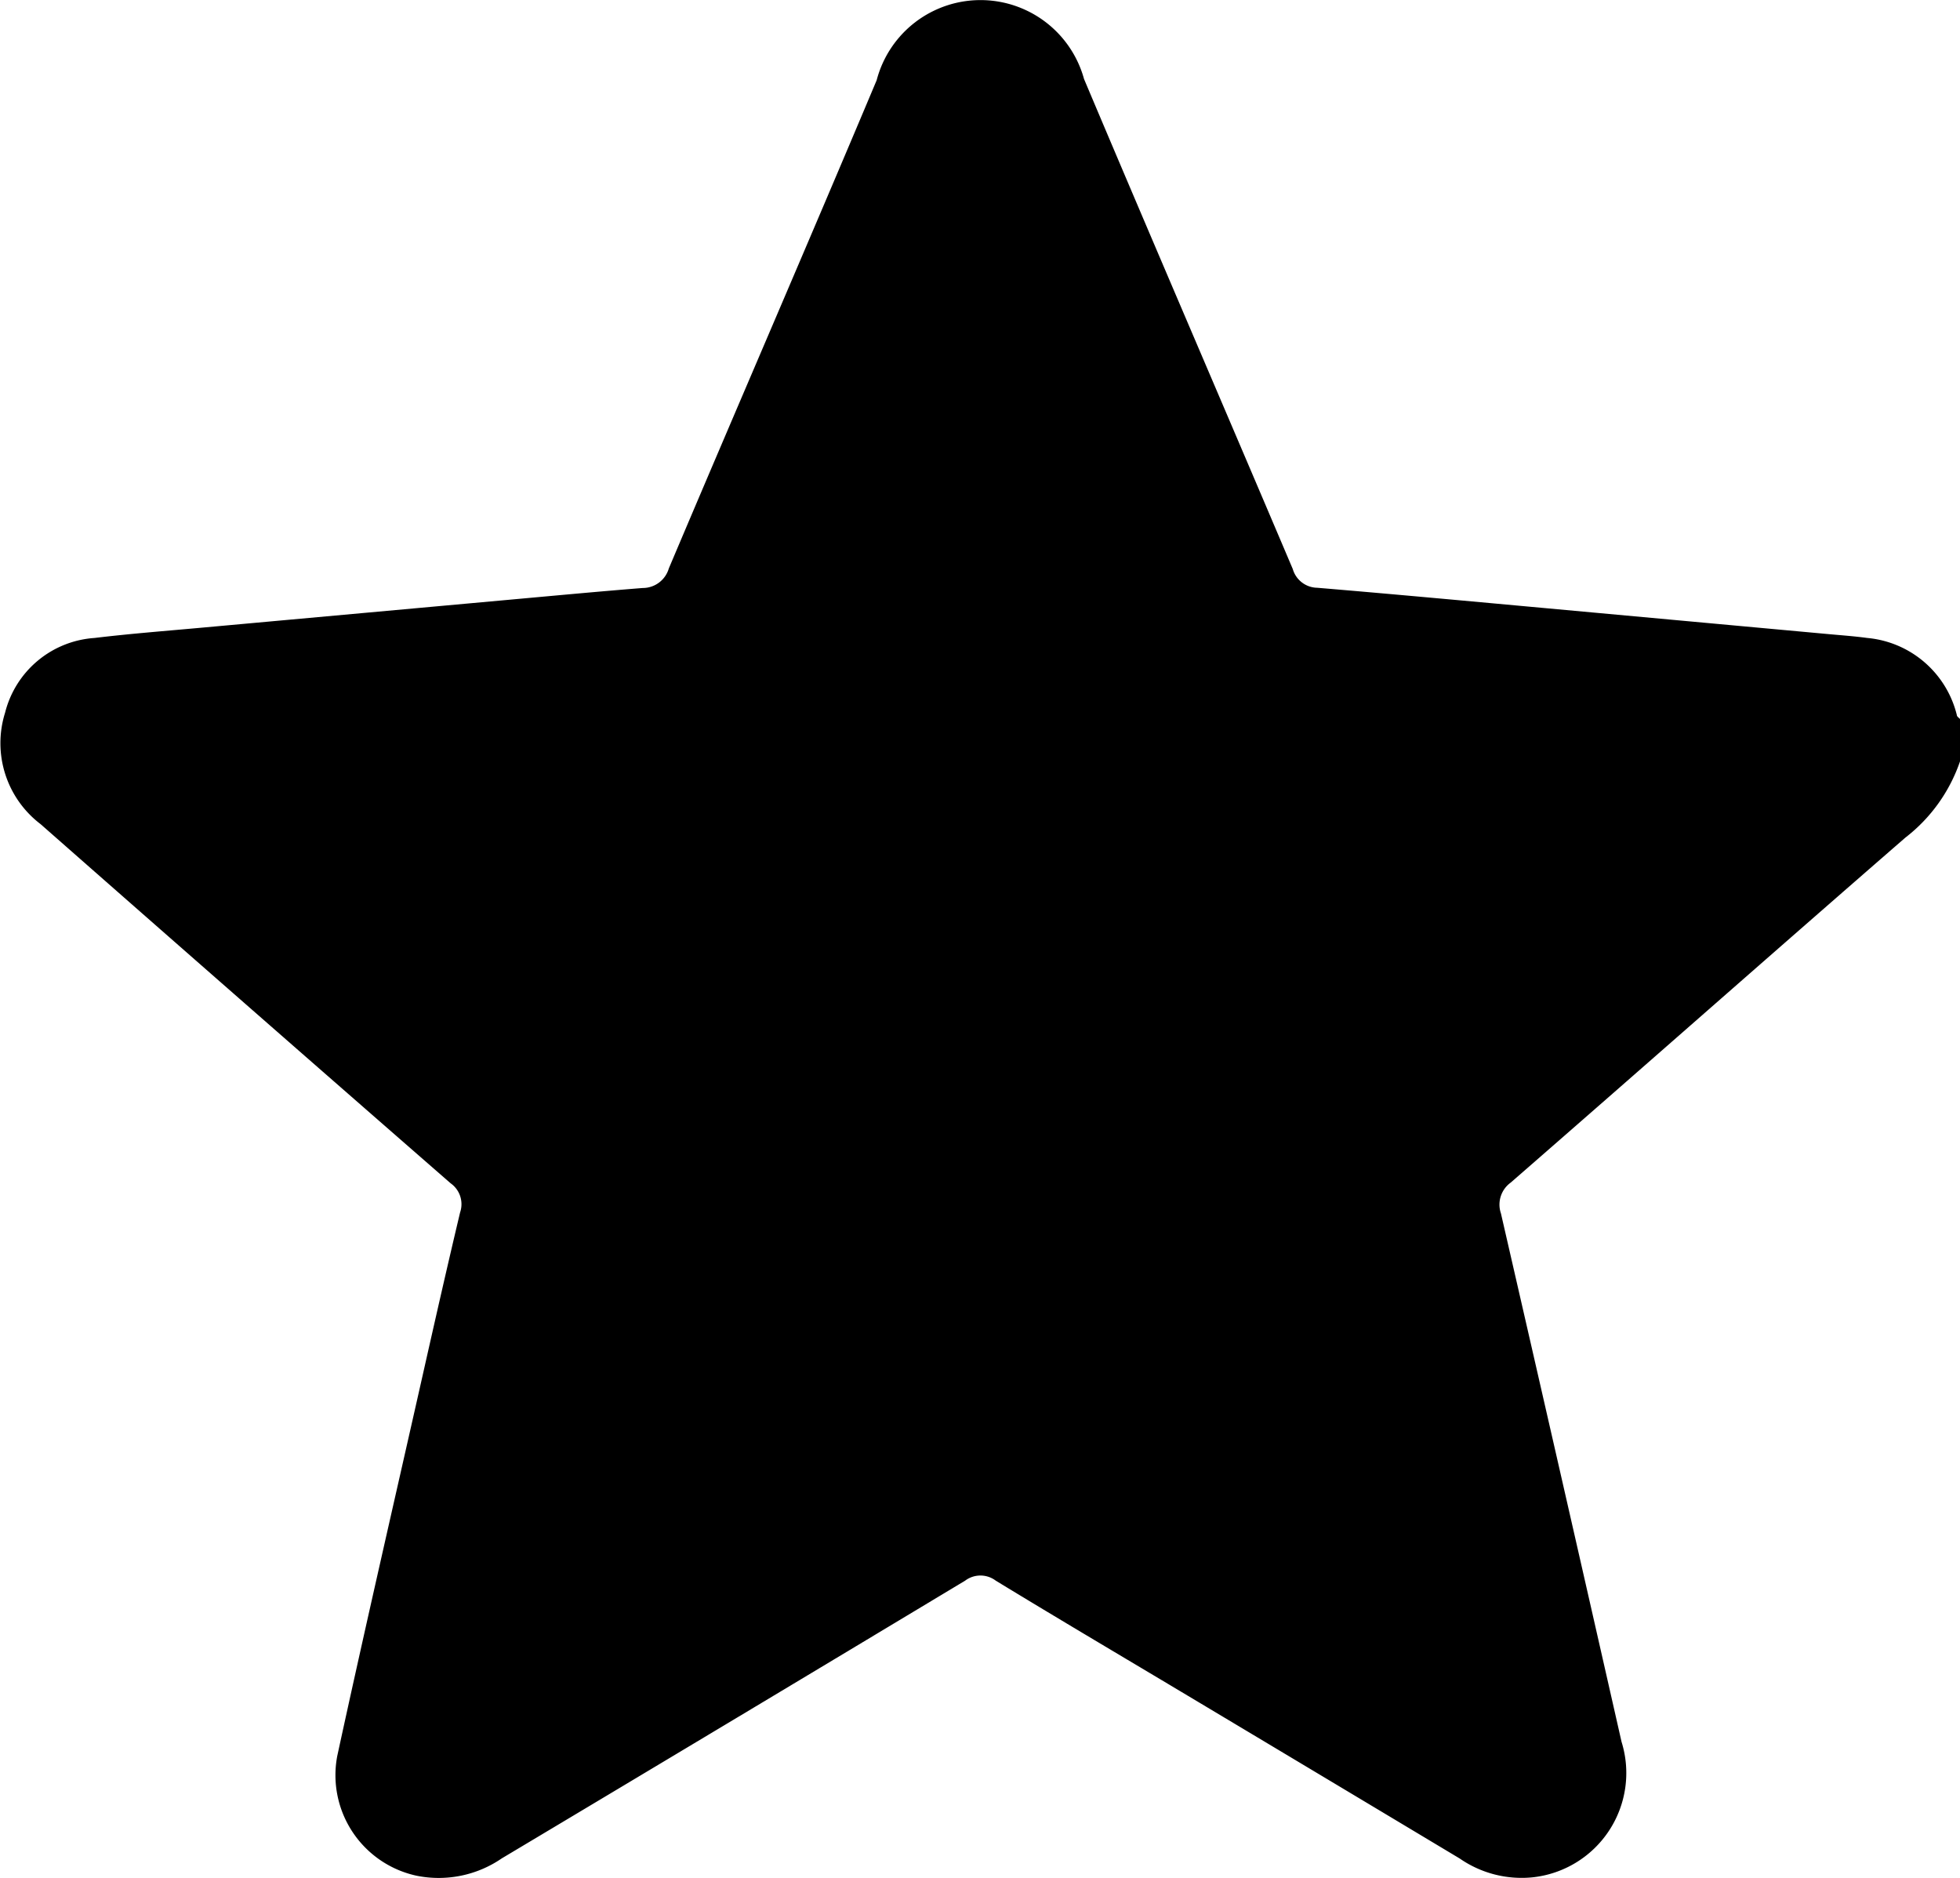 <svg xmlns="http://www.w3.org/2000/svg" xmlns:xlink="http://www.w3.org/1999/xlink" width="17.343" height="16.616" viewBox="0 0 17.343 16.616">
  <defs>
    <linearGradient id="linear-gradient" x1="0.5" x2="0.5" y2="1" gradientUnits="objectBoundingBox">
      <stop offset="0" stopColor="#4adede"/>
      <stop offset="1" stopColor="#6172d6"/>
    </linearGradient>
  </defs>
  <g id="Group_1960" data-name="Group 1960" transform="translate(0 0)">
    <path id="Path_614" data-name="Path 614" d="M242.717,100.27a1.44,1.44,0,0,1-.483.674c-1.167,1.014-2.326,2.037-3.492,3.052a.24.24,0,0,0-.087.273q.537,2.336,1.067,4.674a.928.928,0,0,1-.791,1.2.962.962,0,0,1-.641-.167q-1.276-.765-2.553-1.528c-.518-.309-1.037-.616-1.552-.93a.225.225,0,0,0-.271,0q-2.05,1.233-4.1,2.457a.986.986,0,0,1-.756.153.91.91,0,0,1-.7-1.058c.247-1.138.509-2.273.765-3.409.105-.466.211-.933.322-1.4a.226.226,0,0,0-.083-.258q-1.818-1.585-3.629-3.178a.9.9,0,0,1-.314-.986.877.877,0,0,1,.792-.661c.308-.037.617-.061.926-.089l2.863-.26c.354-.032.707-.065,1.061-.093a.24.24,0,0,0,.231-.173c.61-1.441,1.232-2.876,1.839-4.319a.95.95,0,0,1,1.835-.011c.611,1.447,1.233,2.889,1.847,4.335a.229.229,0,0,0,.217.166c.68.057,1.359.12,2.038.182l2.475.227c.118.011.236.019.353.035a.9.9,0,0,1,.793.682c0,.014.02.025.03.037Zm-15.975-.045-.022.045a.766.766,0,0,1,.1.063q.695.607,1.388,1.216,1.006.881,2.012,1.762a.949.949,0,0,1,.329.987c-.171.757-.346,1.514-.518,2.272s-.345,1.524-.523,2.314l.177-.1c1.263-.755,2.527-1.506,3.786-2.268a1.027,1.027,0,0,1,1.158,0c1.254.758,2.513,1.507,3.77,2.259.055.033.112.062.179.1,0-.034,0-.051-.008-.067q-.508-2.239-1.017-4.478a.964.964,0,0,1,.327-1.017q1.295-1.13,2.585-2.264c.3-.263.6-.527.932-.821l-.763-.067c-1.23-.111-2.458-.237-3.689-.328a1.19,1.19,0,0,1-1.136-.813c-.532-1.309-1.1-2.6-1.656-3.9-.029-.068-.061-.136-.107-.238l-.813,1.9q-.511,1.2-1.021,2.392a.922.922,0,0,1-.763.616c-.476.057-.954.094-1.431.137l-2.8.248C227.061,100.189,226.9,100.208,226.742,100.225Z" transform="translate(-225.374 -93.534)" fill="url(#linear-gradient)"/>
    <path id="Path_625" data-name="Path 625" d="M1.015,6.312,6.139,5.84,8.755.789l2.58,5.05,5.414.473L12.9,10.418l.763,5.706L9.118,13.471s-5.632,2.871-5.632,2.653,1.49-5.706,1.49-5.706L.651,6.712Z" transform="translate(-0.108 -0.132)" fill="url(#linear-gradient)"/>
  </g>
</svg>
